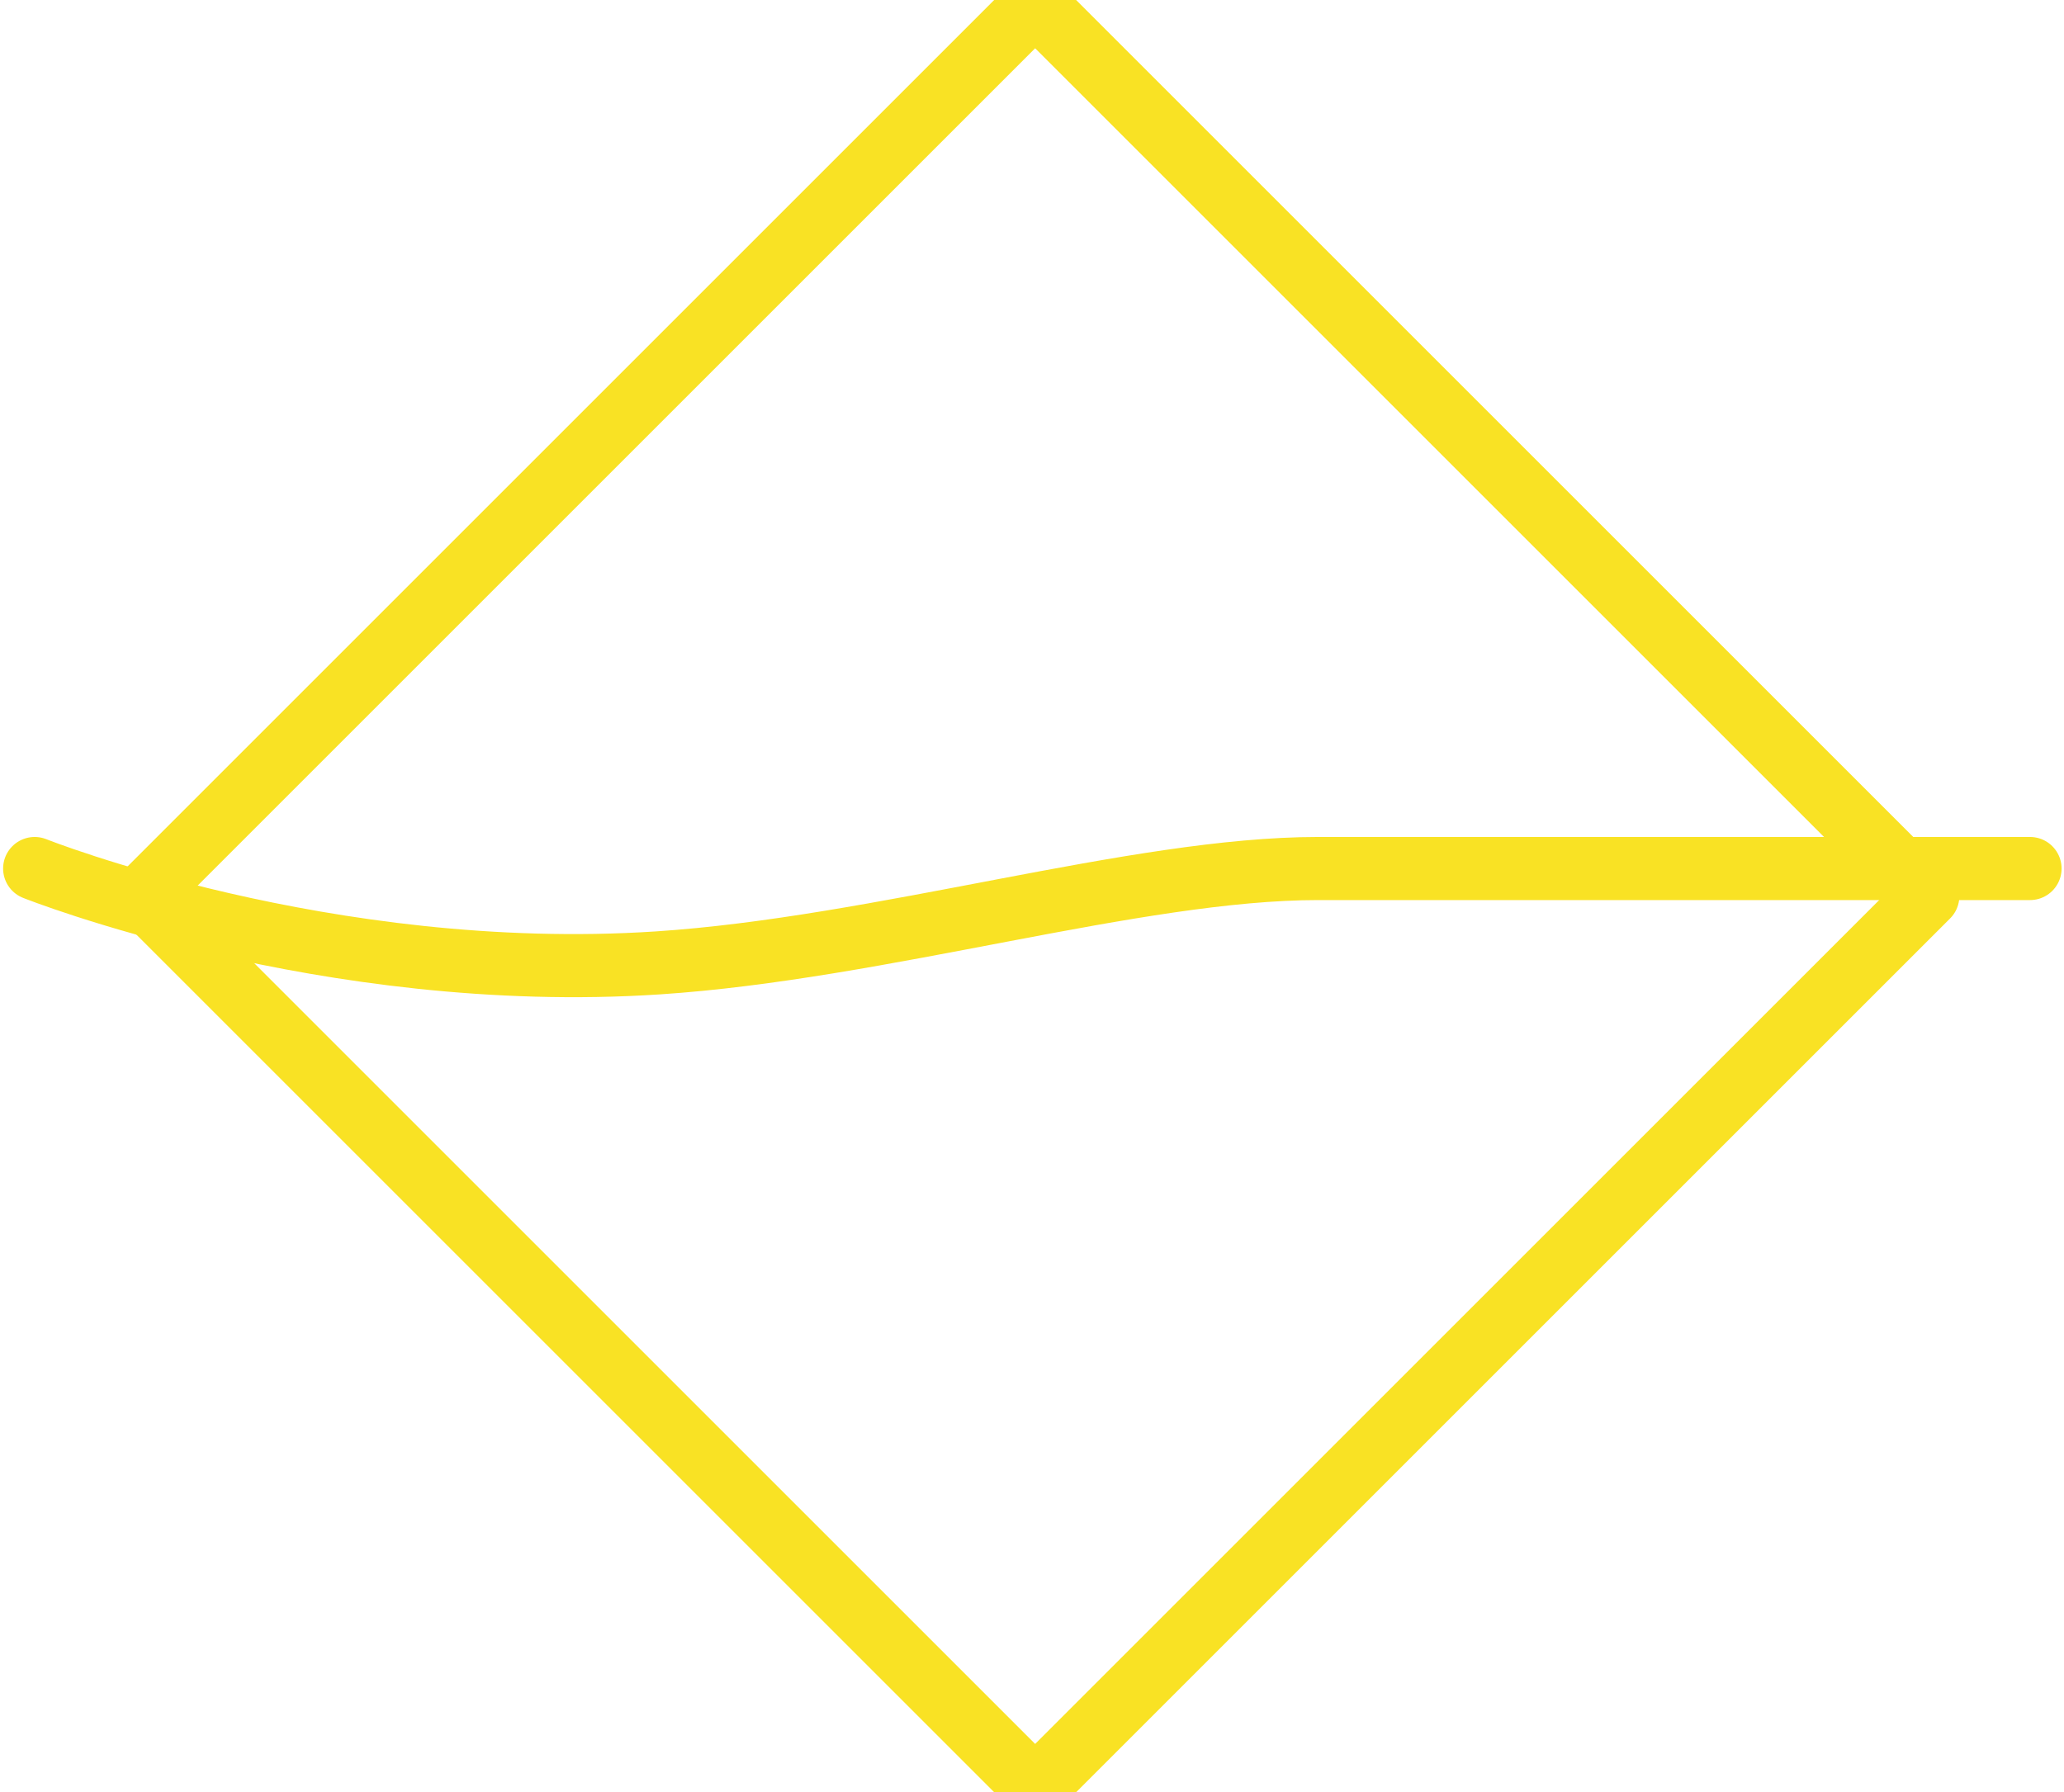 <?xml version="1.0" encoding="UTF-8" standalone="no"?>
<svg width="327px" height="284px" viewBox="0 0 327 284" version="1.1" xmlns="http://www.w3.org/2000/svg" xmlns:xlink="http://www.w3.org/1999/xlink" xmlns:sketch="http://www.bohemiancoding.com/sketch/ns">
    <title>charter-mark-3</title>
    <description>Created with Sketch (http://www.bohemiancoding.com/sketch)</description>
    <defs></defs>
    <g id="Charter-Marks" stroke="none" stroke-width="1" fill="none" fill-rule="evenodd" sketch:type="MSPage">
        <g id="charter-mark-3" sketch:type="MSLayerGroup" transform="translate(5, 1)" stroke="#F9E224" stroke-width="10" stroke-linecap="round" stroke-linejoin="round">
            <rect id="Rectangle-1" sketch:type="MSShapeGroup" transform="translate(159, 141) rotate(45) translate(-159, -141) " x="59" y="41" width="200" height="200"></rect>
            <path d="M0.492,136.629 C0.492,136.629 46.728,155.04 99.199,151.586 C134.652,149.252 175.08,136.629 203.793,136.629 L316.617,136.629" id="Path-5" sketch:type="MSShapeGroup"></path>
        </g>
    </g>
</svg>